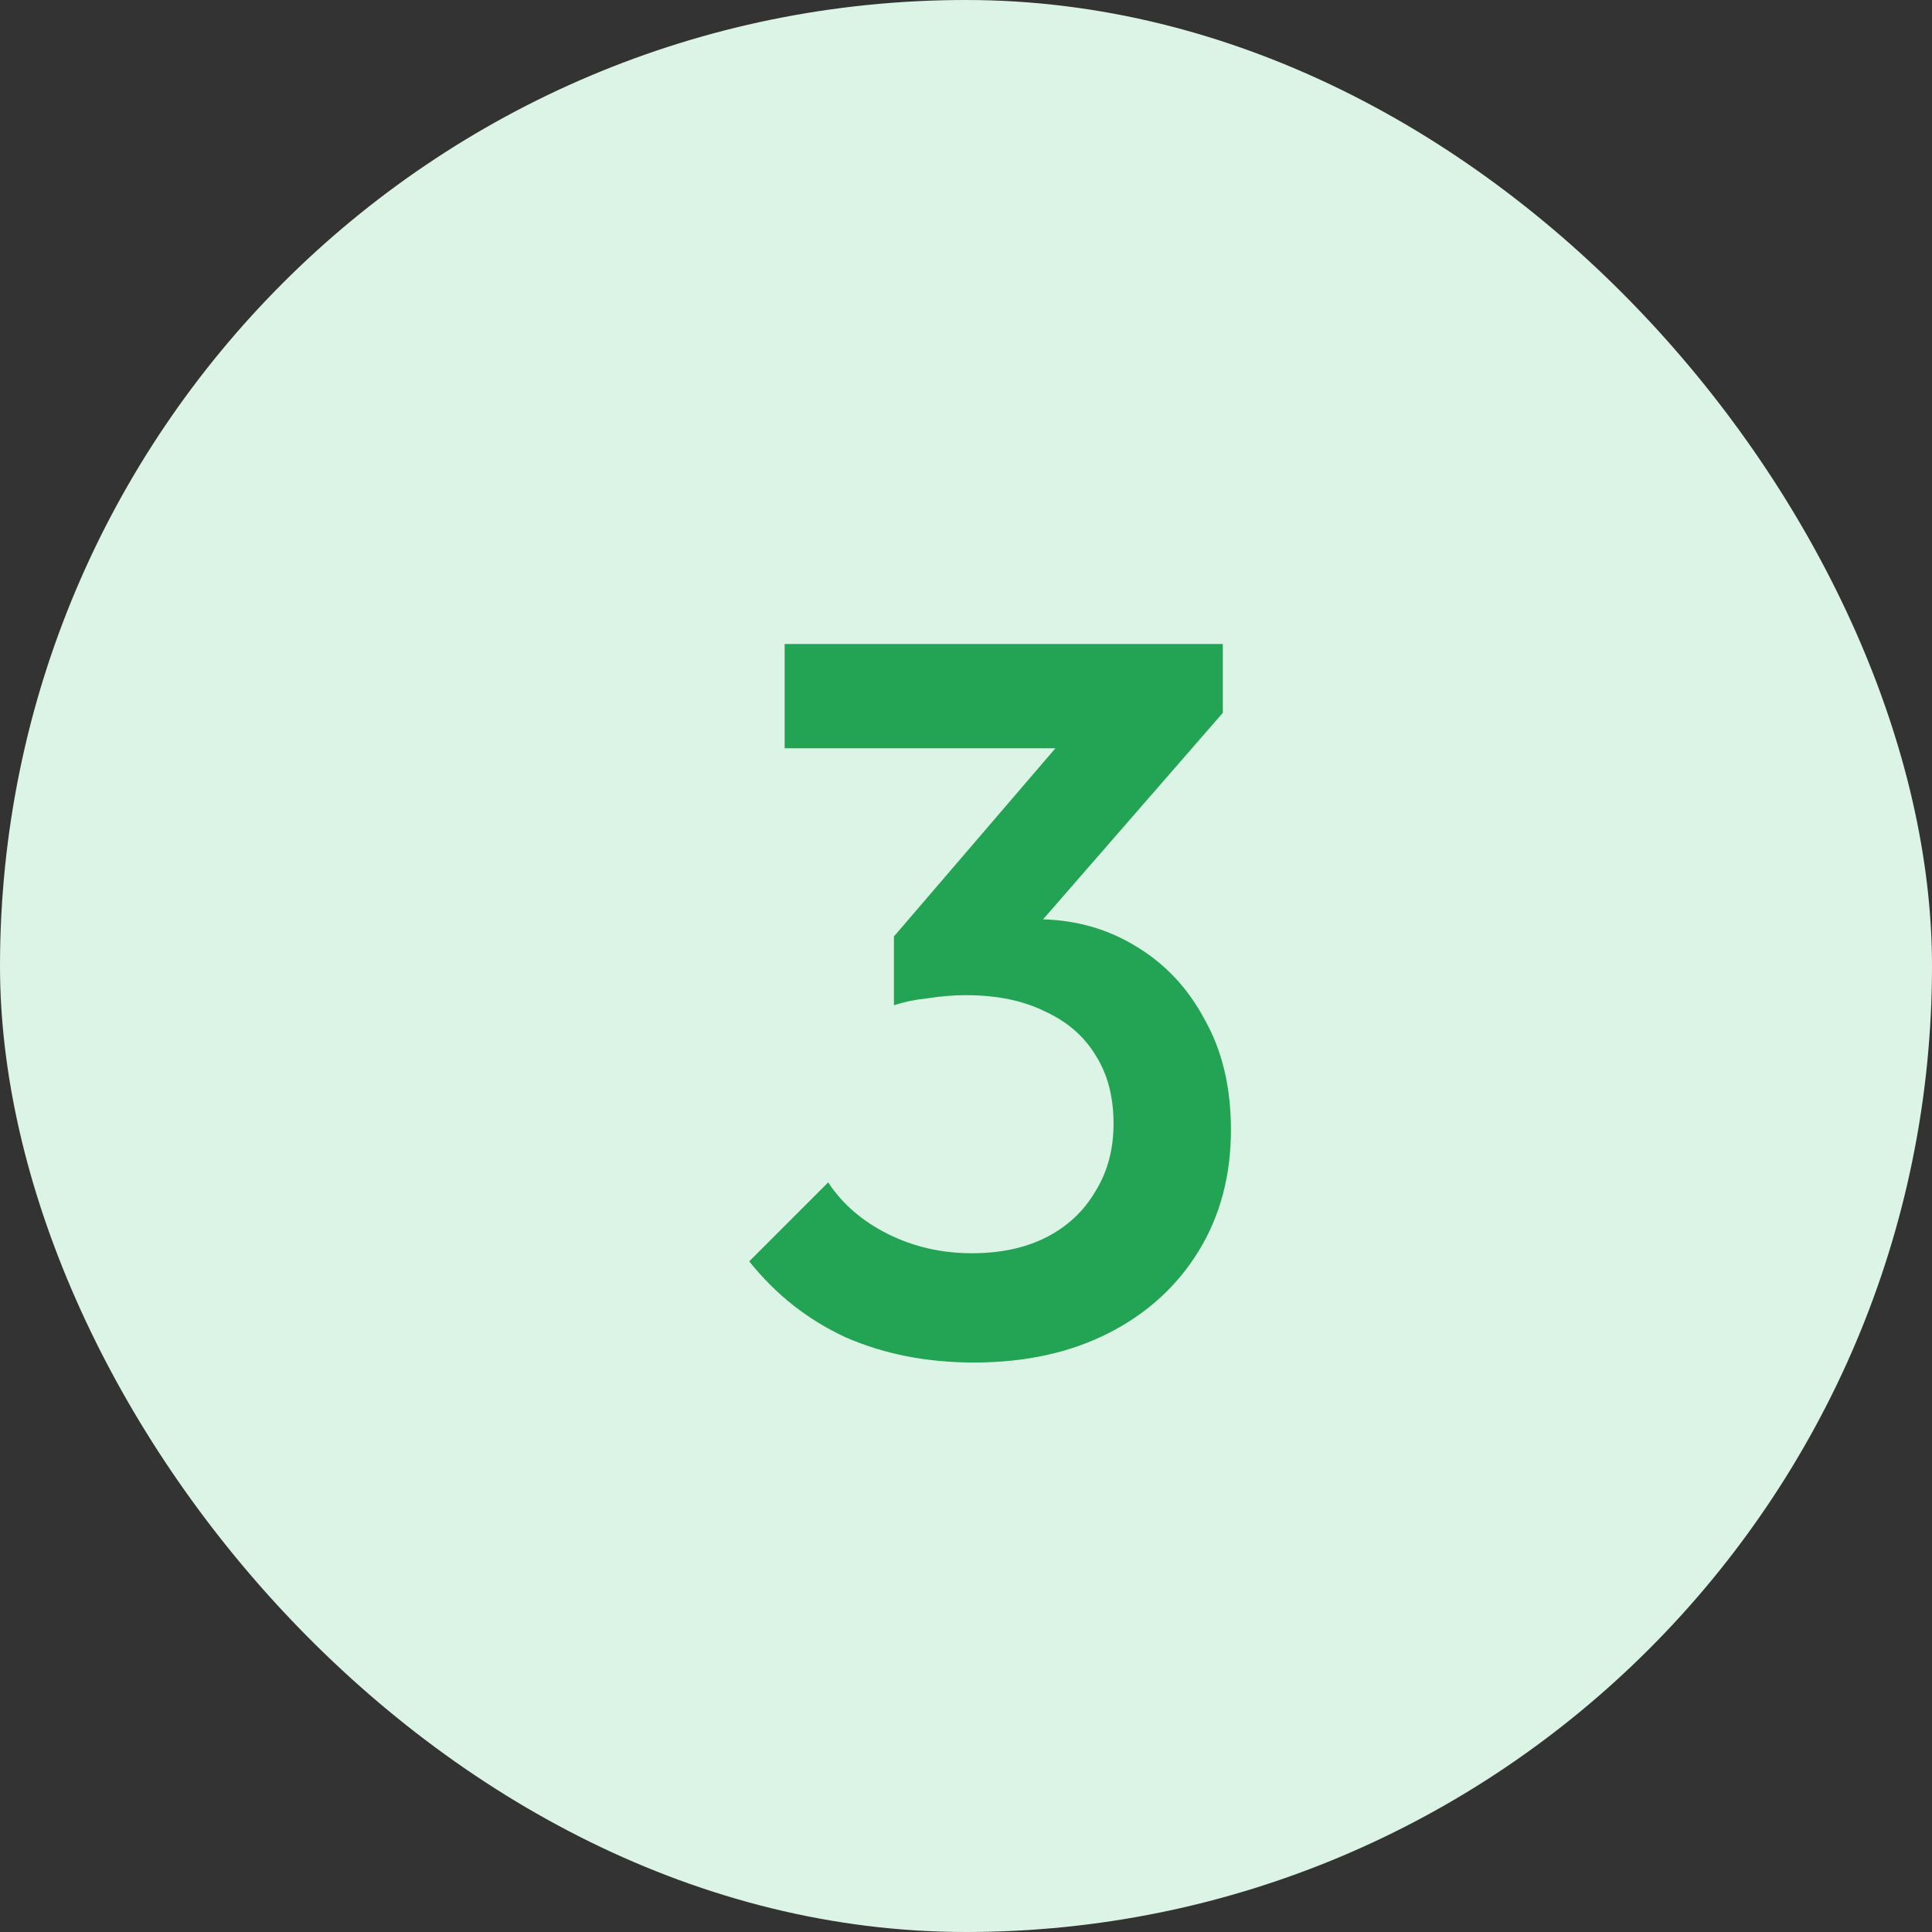 <svg width="30" height="30" viewBox="0 0 30 30" fill="none" xmlns="http://www.w3.org/2000/svg">
<rect x="0" y="0" width="30" height="30" fill="#333333" stroke="none"/>
<rect width="30" height="30" rx="15" fill="#DCF4E5"/>
<path d="M15.123 21.157C14.389 21.157 13.724 21.026 13.127 20.764C12.54 20.492 12.043 20.099 11.634 19.586L12.86 18.36C13.08 18.695 13.389 18.962 13.787 19.161C14.185 19.36 14.62 19.46 15.091 19.46C15.542 19.46 15.929 19.376 16.254 19.209C16.579 19.041 16.83 18.805 17.008 18.501C17.197 18.198 17.291 17.847 17.291 17.449C17.291 17.029 17.197 16.673 17.008 16.38C16.83 16.087 16.568 15.861 16.223 15.704C15.887 15.537 15.479 15.453 14.997 15.453C14.808 15.453 14.614 15.469 14.415 15.5C14.216 15.521 14.038 15.558 13.881 15.61L14.683 14.573C14.903 14.489 15.133 14.421 15.374 14.369C15.625 14.306 15.866 14.274 16.097 14.274C16.663 14.274 17.171 14.411 17.621 14.683C18.082 14.955 18.444 15.338 18.705 15.83C18.978 16.312 19.114 16.883 19.114 17.543C19.114 18.255 18.946 18.884 18.611 19.429C18.276 19.973 17.81 20.398 17.213 20.701C16.615 21.005 15.919 21.157 15.123 21.157ZM13.881 15.61V14.541L16.82 11.116L18.988 11.069L15.924 14.589L13.881 15.61ZM12.184 11.619V10H18.988V11.069L17.433 11.619H12.184Z" fill="#23A455"/>
</svg>
